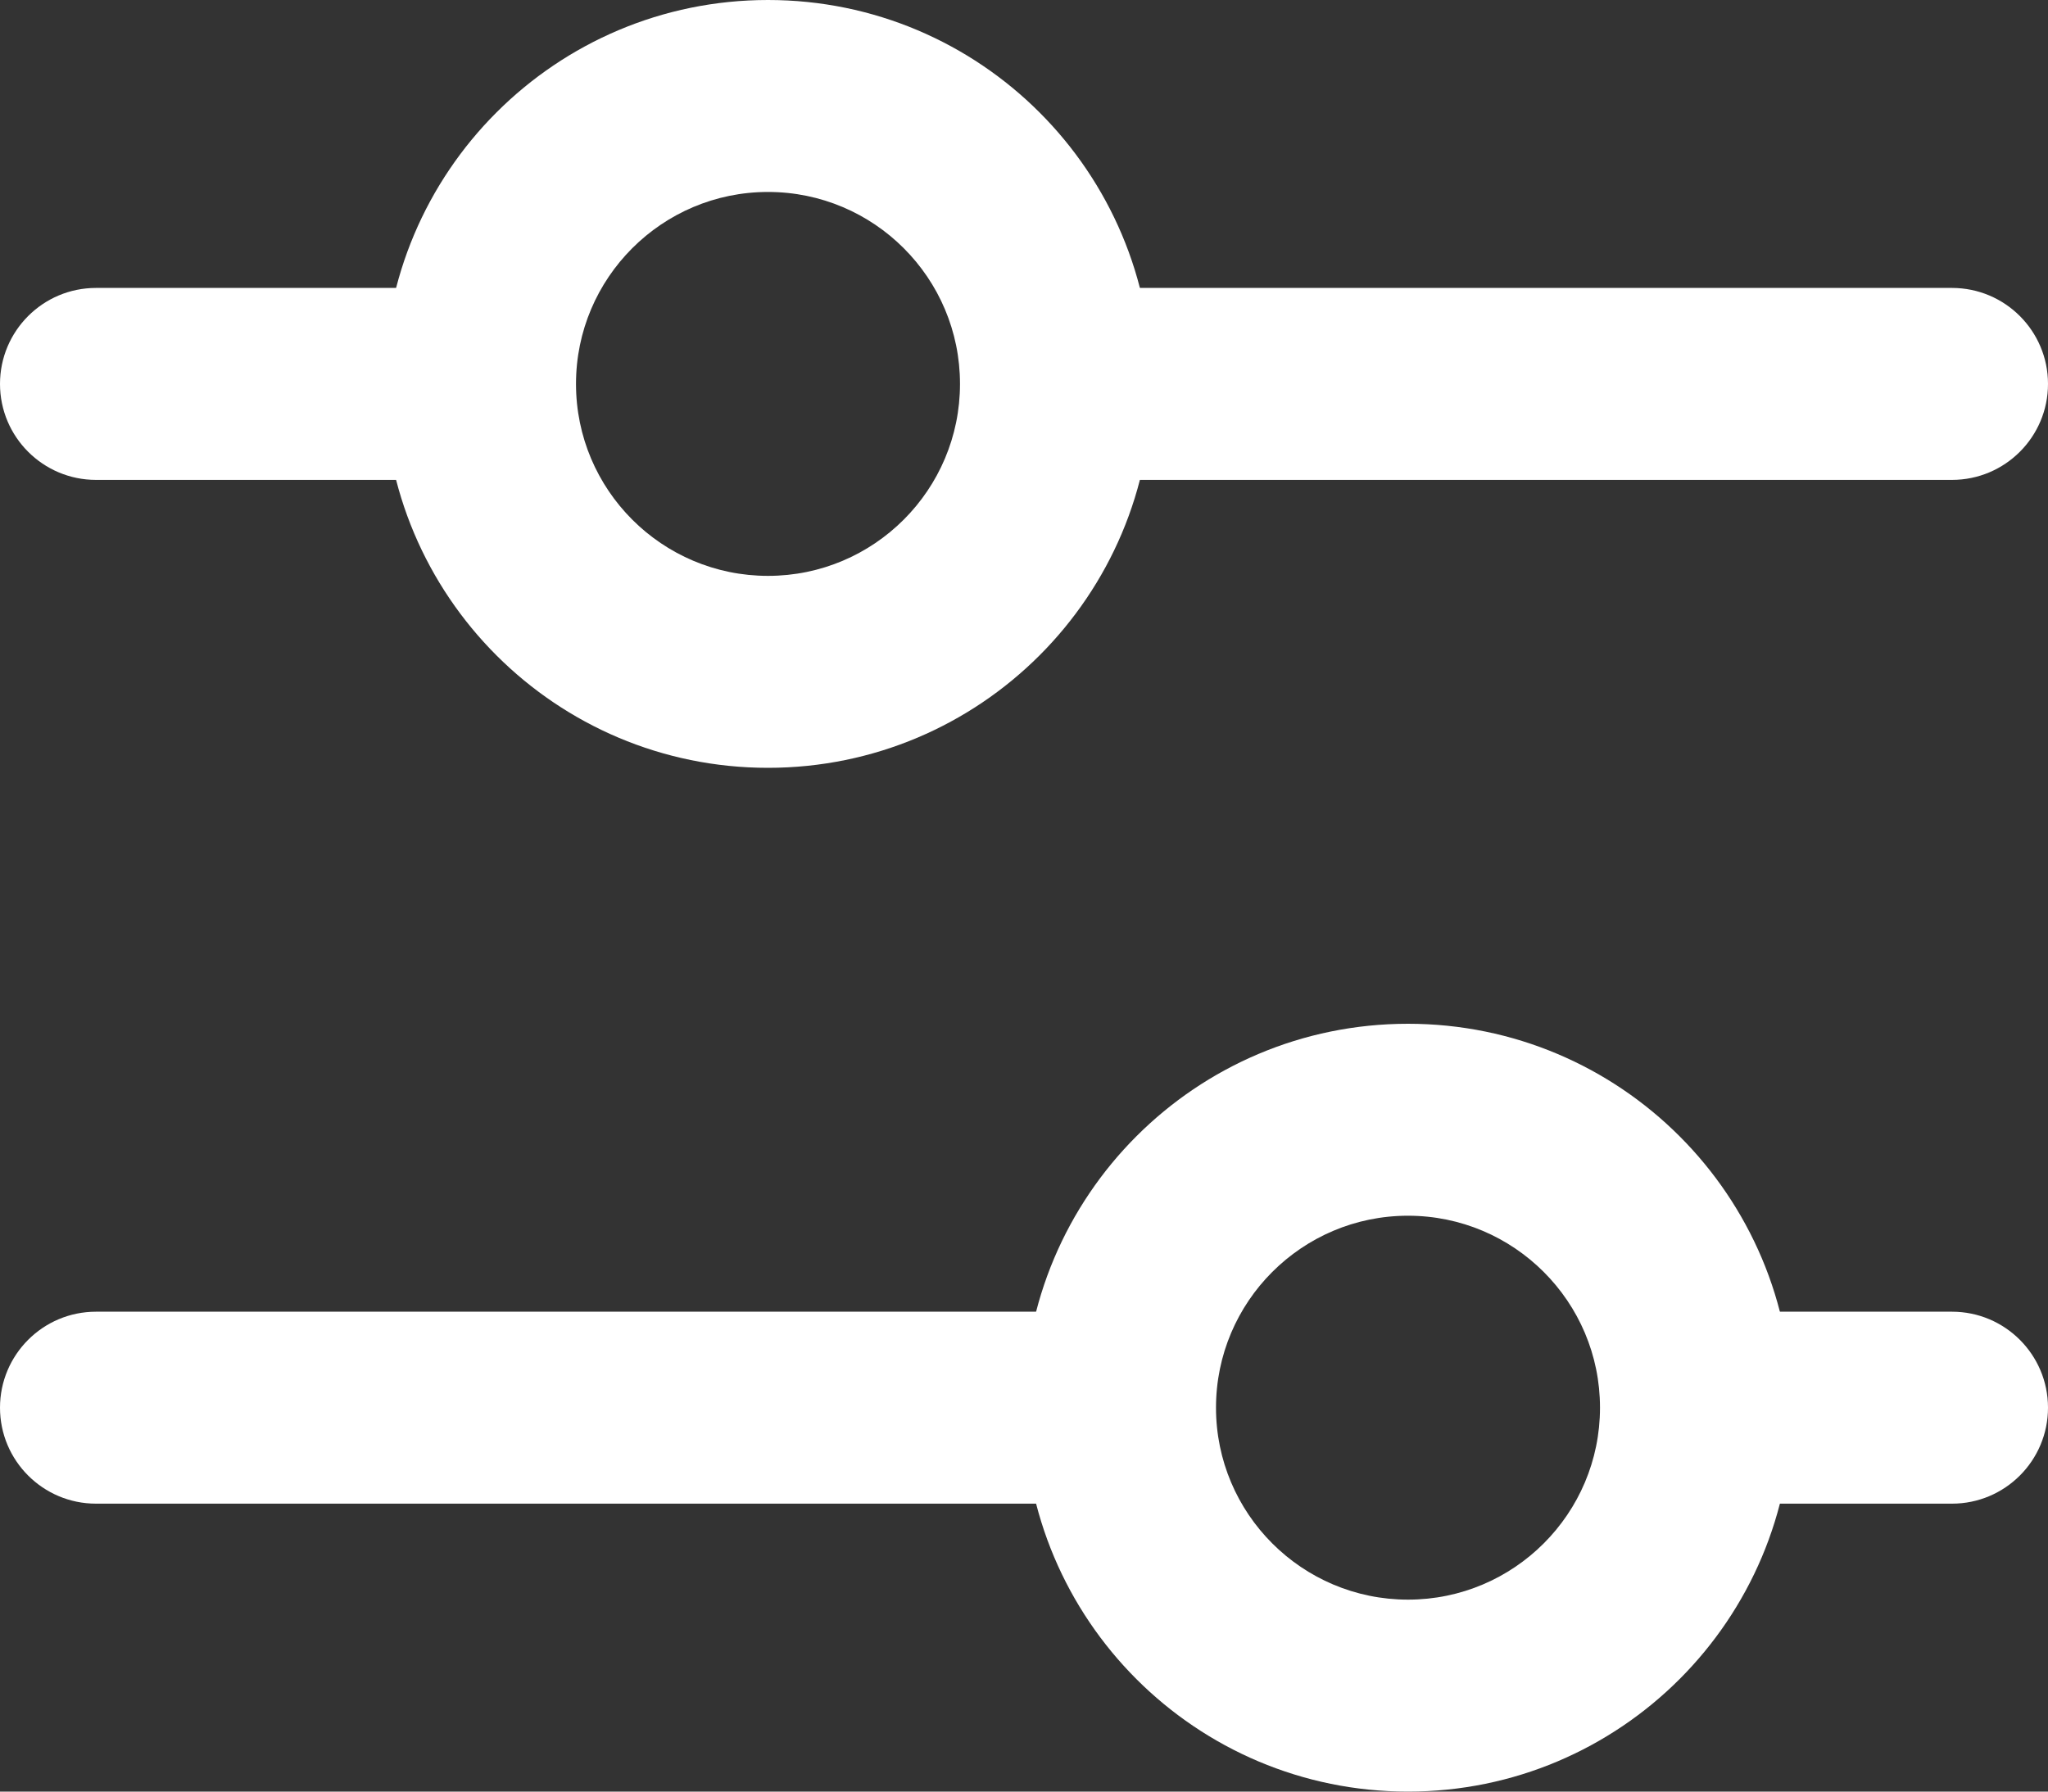 <svg width="16" height="14" viewBox="0 0 16 14" fill="none">
    <rect x="0" y="0" width="16" height="14" fill="#333333" stroke="none"/>
    <path
      fillRule="evenodd"
      clipRule="evenodd"
      d="M0 3C0 2.586 0.336 2.25 0.75 2.25H3.25C3.664 2.25 4 2.586 4 3C4 3.414 3.664 3.75 3.25 3.75H0.75C0.336 3.75 0 3.414 0 3Z"
      fill= "#FFFFFF"
    />
    <path
      fillRule="evenodd"
      clipRule="evenodd"
      d="M8 3C8 2.586 8.336 2.25 8.75 2.25H15.25C15.664 2.25 16 2.586 16 3C16 3.414 15.664 3.75 15.25 3.75H8.75C8.336 3.75 8 3.414 8 3Z"
      fill= "#FFFFFF"
    />
    <path
      fillRule="evenodd"
      clipRule="evenodd"
      d="M6 1.5C5.172 1.5 4.5 2.172 4.5 3C4.5 3.828 5.172 4.5 6 4.5C6.828 4.5 7.5 3.828 7.5 3C7.5 2.172 6.828 1.5 6 1.5ZM3 3C3 1.343 4.343 0 6 0C7.657 0 9 1.343 9 3C9 4.657 7.657 6 6 6C4.343 6 3 4.657 3 3Z"
      fill= "#FFFFFF"
    />
    <path
      fillRule="evenodd"
      clipRule="evenodd"
      d="M0 11C0 10.586 0.336 10.25 0.75 10.25H8.25C8.664 10.25 9 10.586 9 11C9 11.414 8.664 11.75 8.25 11.75H0.75C0.336 11.75 0 11.414 0 11Z"
      fill= "#FFFFFF"
    />
    <path
      fillRule="evenodd"
      clipRule="evenodd"
      d="M13 11C13 10.586 13.336 10.25 13.75 10.25H15.25C15.664 10.25 16 10.586 16 11C16 11.414 15.664 11.75 15.25 11.75H13.75C13.336 11.75 13 11.414 13 11Z"
      fill= "#FFFFFF"
    />
    <path
      fillRule="evenodd"
      clipRule="evenodd"
      d="M11 9.5C10.172 9.5 9.5 10.172 9.5 11C9.5 11.828 10.172 12.5 11 12.5C11.828 12.5 12.5 11.828 12.5 11C12.5 10.172 11.828 9.5 11 9.5ZM8 11C8 9.343 9.343 8 11 8C12.657 8 14 9.343 14 11C14 12.657 12.657 14 11 14C9.343 14 8 12.657 8 11Z"
      fill= "#FFFFFF"
    />
  </svg>